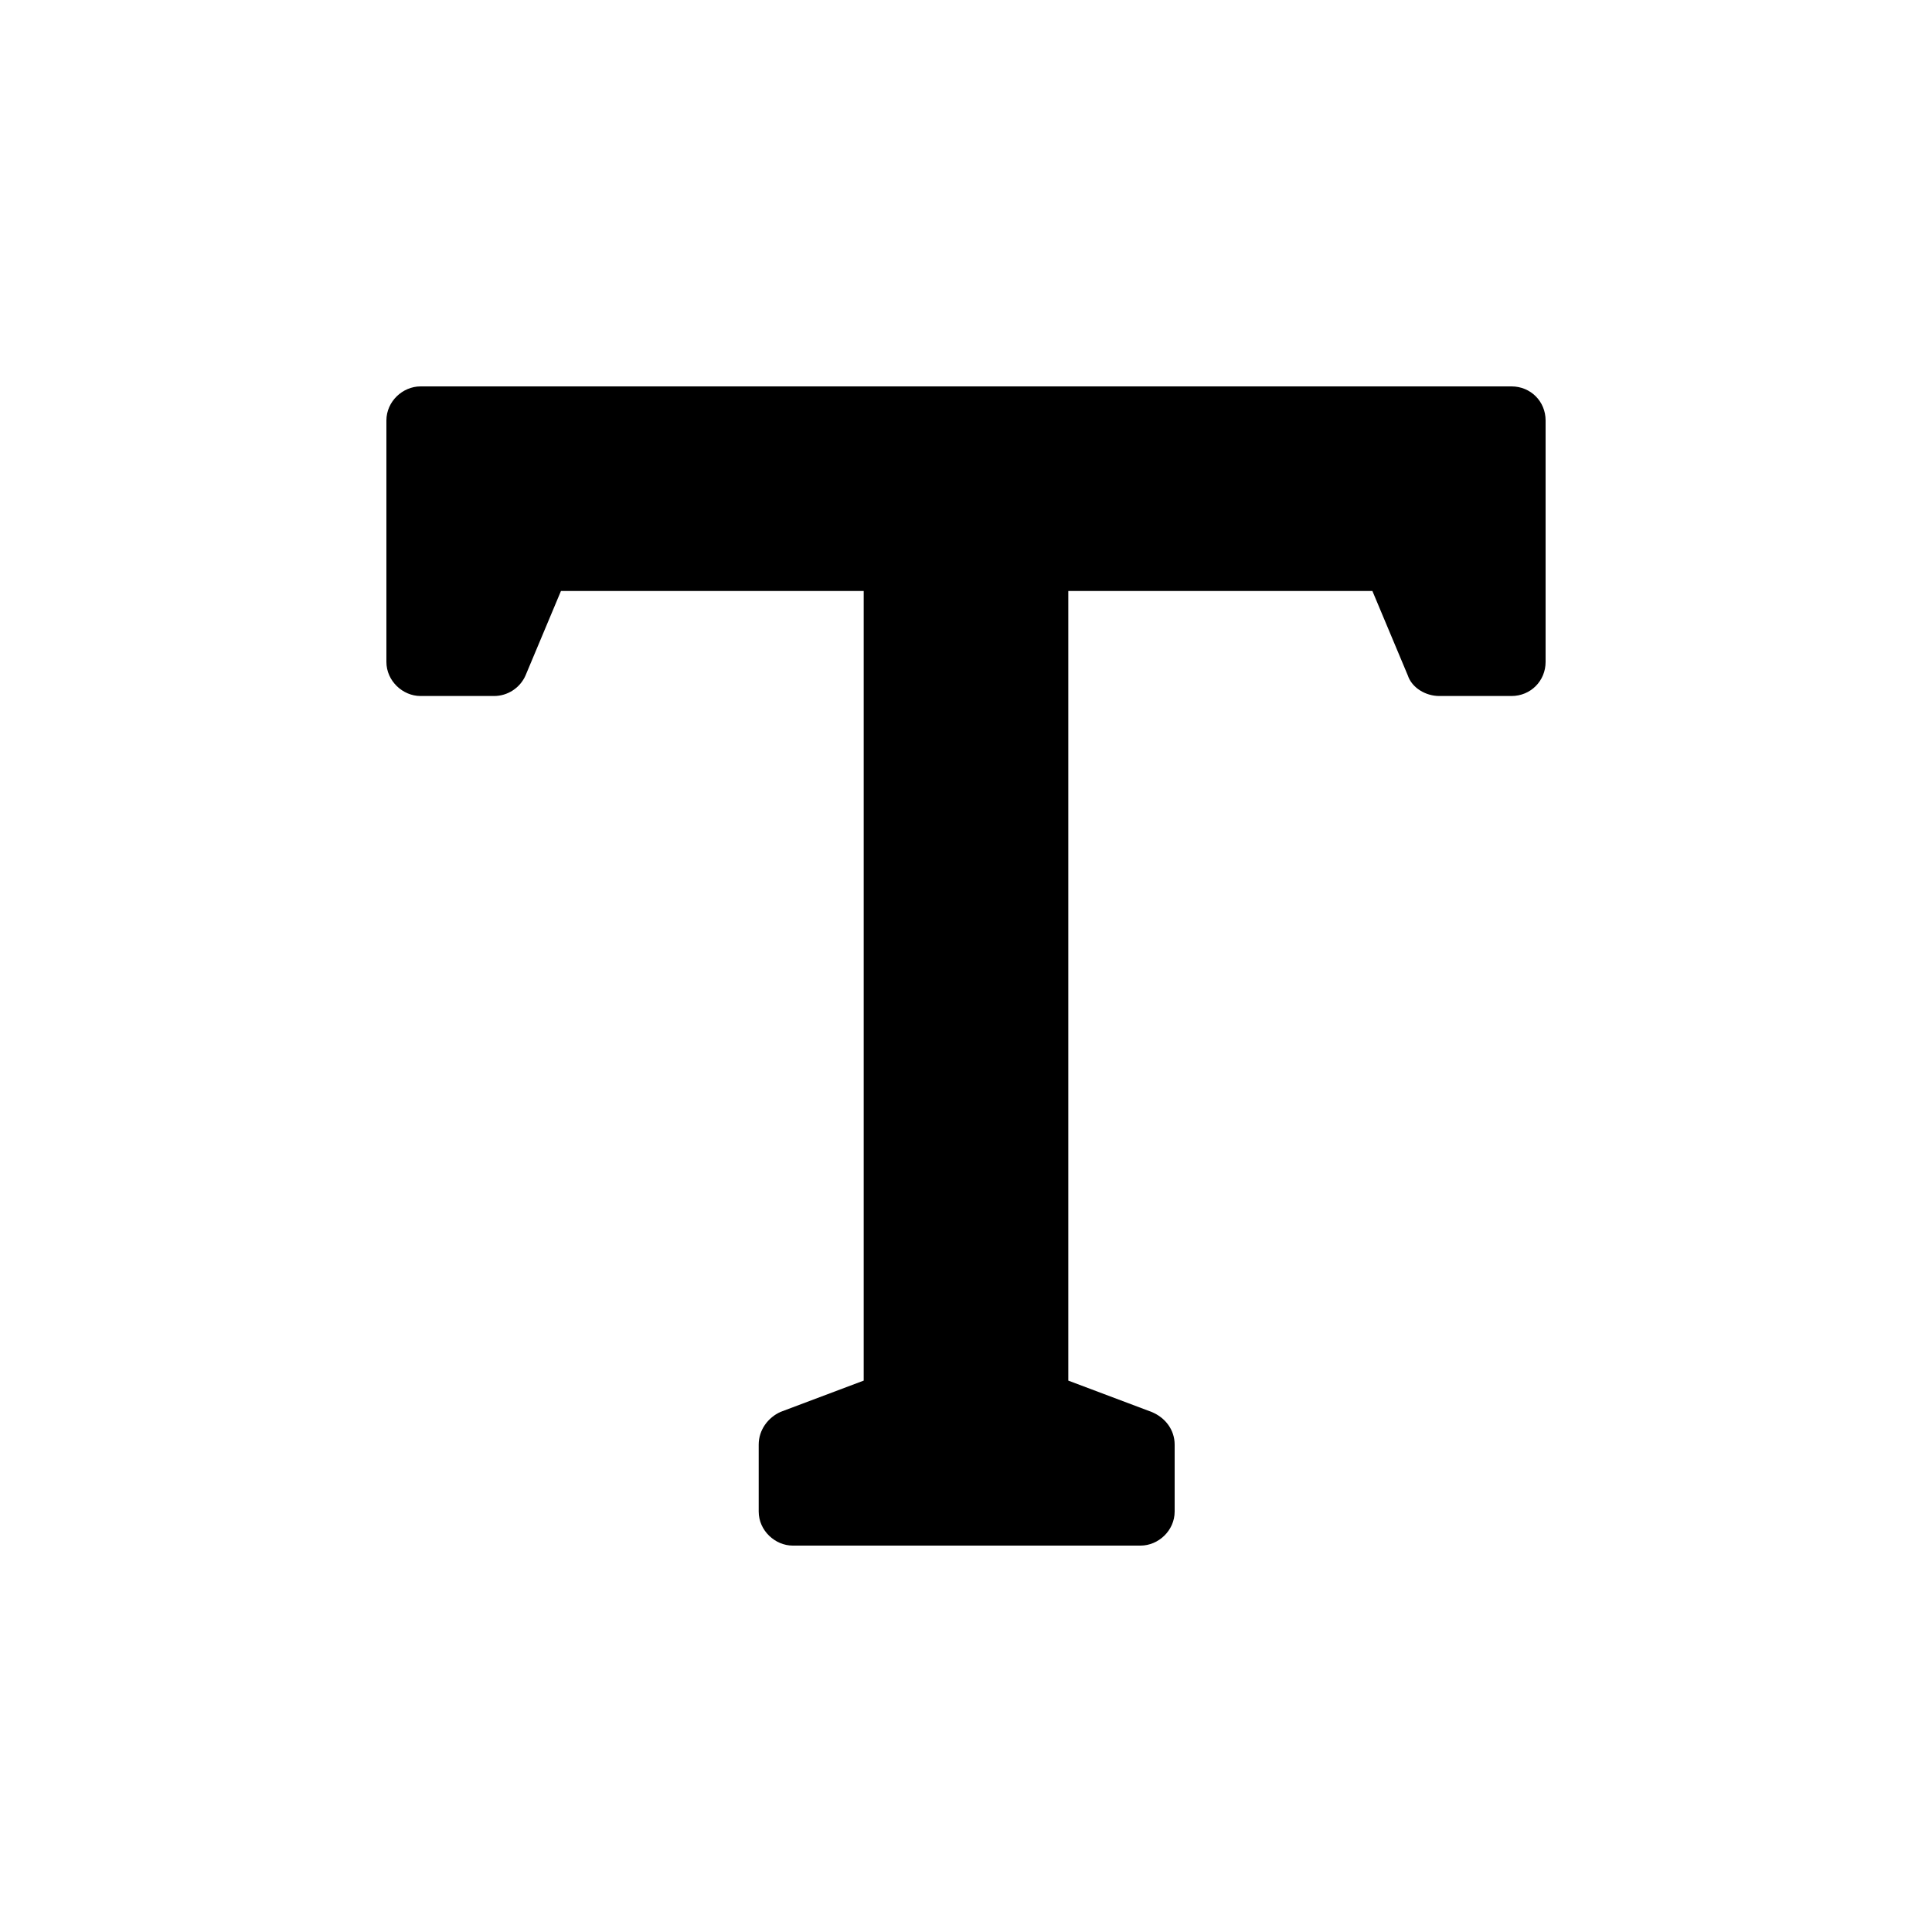 <?xml version="1.0" encoding="UTF-8" standalone="no"?>
<svg width="20px" height="20px" viewBox="0 0 20 20" version="1.1" xmlns="http://www.w3.org/2000/svg" xmlns:xlink="http://www.w3.org/1999/xlink">
    <!-- Generator: Sketch 43.2 (39069) - http://www.bohemiancoding.com/sketch -->
    <title>text</title>
    <desc>Created with Sketch.</desc>
    <defs></defs>
    <g stroke="none" stroke-width="1" fill="none" fill-rule="evenodd">
        <g fill="currentColor">
            <path d="M16,4.353 L16,6.852 C16,7.049 15.845,7.205 15.647,7.205 L14.899,7.205 C14.758,7.205 14.616,7.12 14.574,6.993 L14.207,6.118 L11.059,6.118 L11.059,14.292 L11.92,14.616 C12.061,14.673 12.16,14.8 12.16,14.955 L12.16,15.647 C12.16,15.845 11.991,16 11.807,16 L8.207,16 C8.024,16 7.854,15.845 7.854,15.647 L7.854,14.955 C7.854,14.8 7.953,14.673 8.08,14.616 L8.941,14.292 L8.941,6.118 L5.807,6.118 L5.44,6.993 C5.384,7.12 5.256,7.205 5.115,7.205 L4.353,7.205 C4.169,7.205 4,7.049 4,6.852 L4,4.353 C4,4.155 4.169,4 4.353,4 L15.647,4 C15.845,4 16,4.155 16,4.353"></path>
        </g>
    </g>
</svg>
